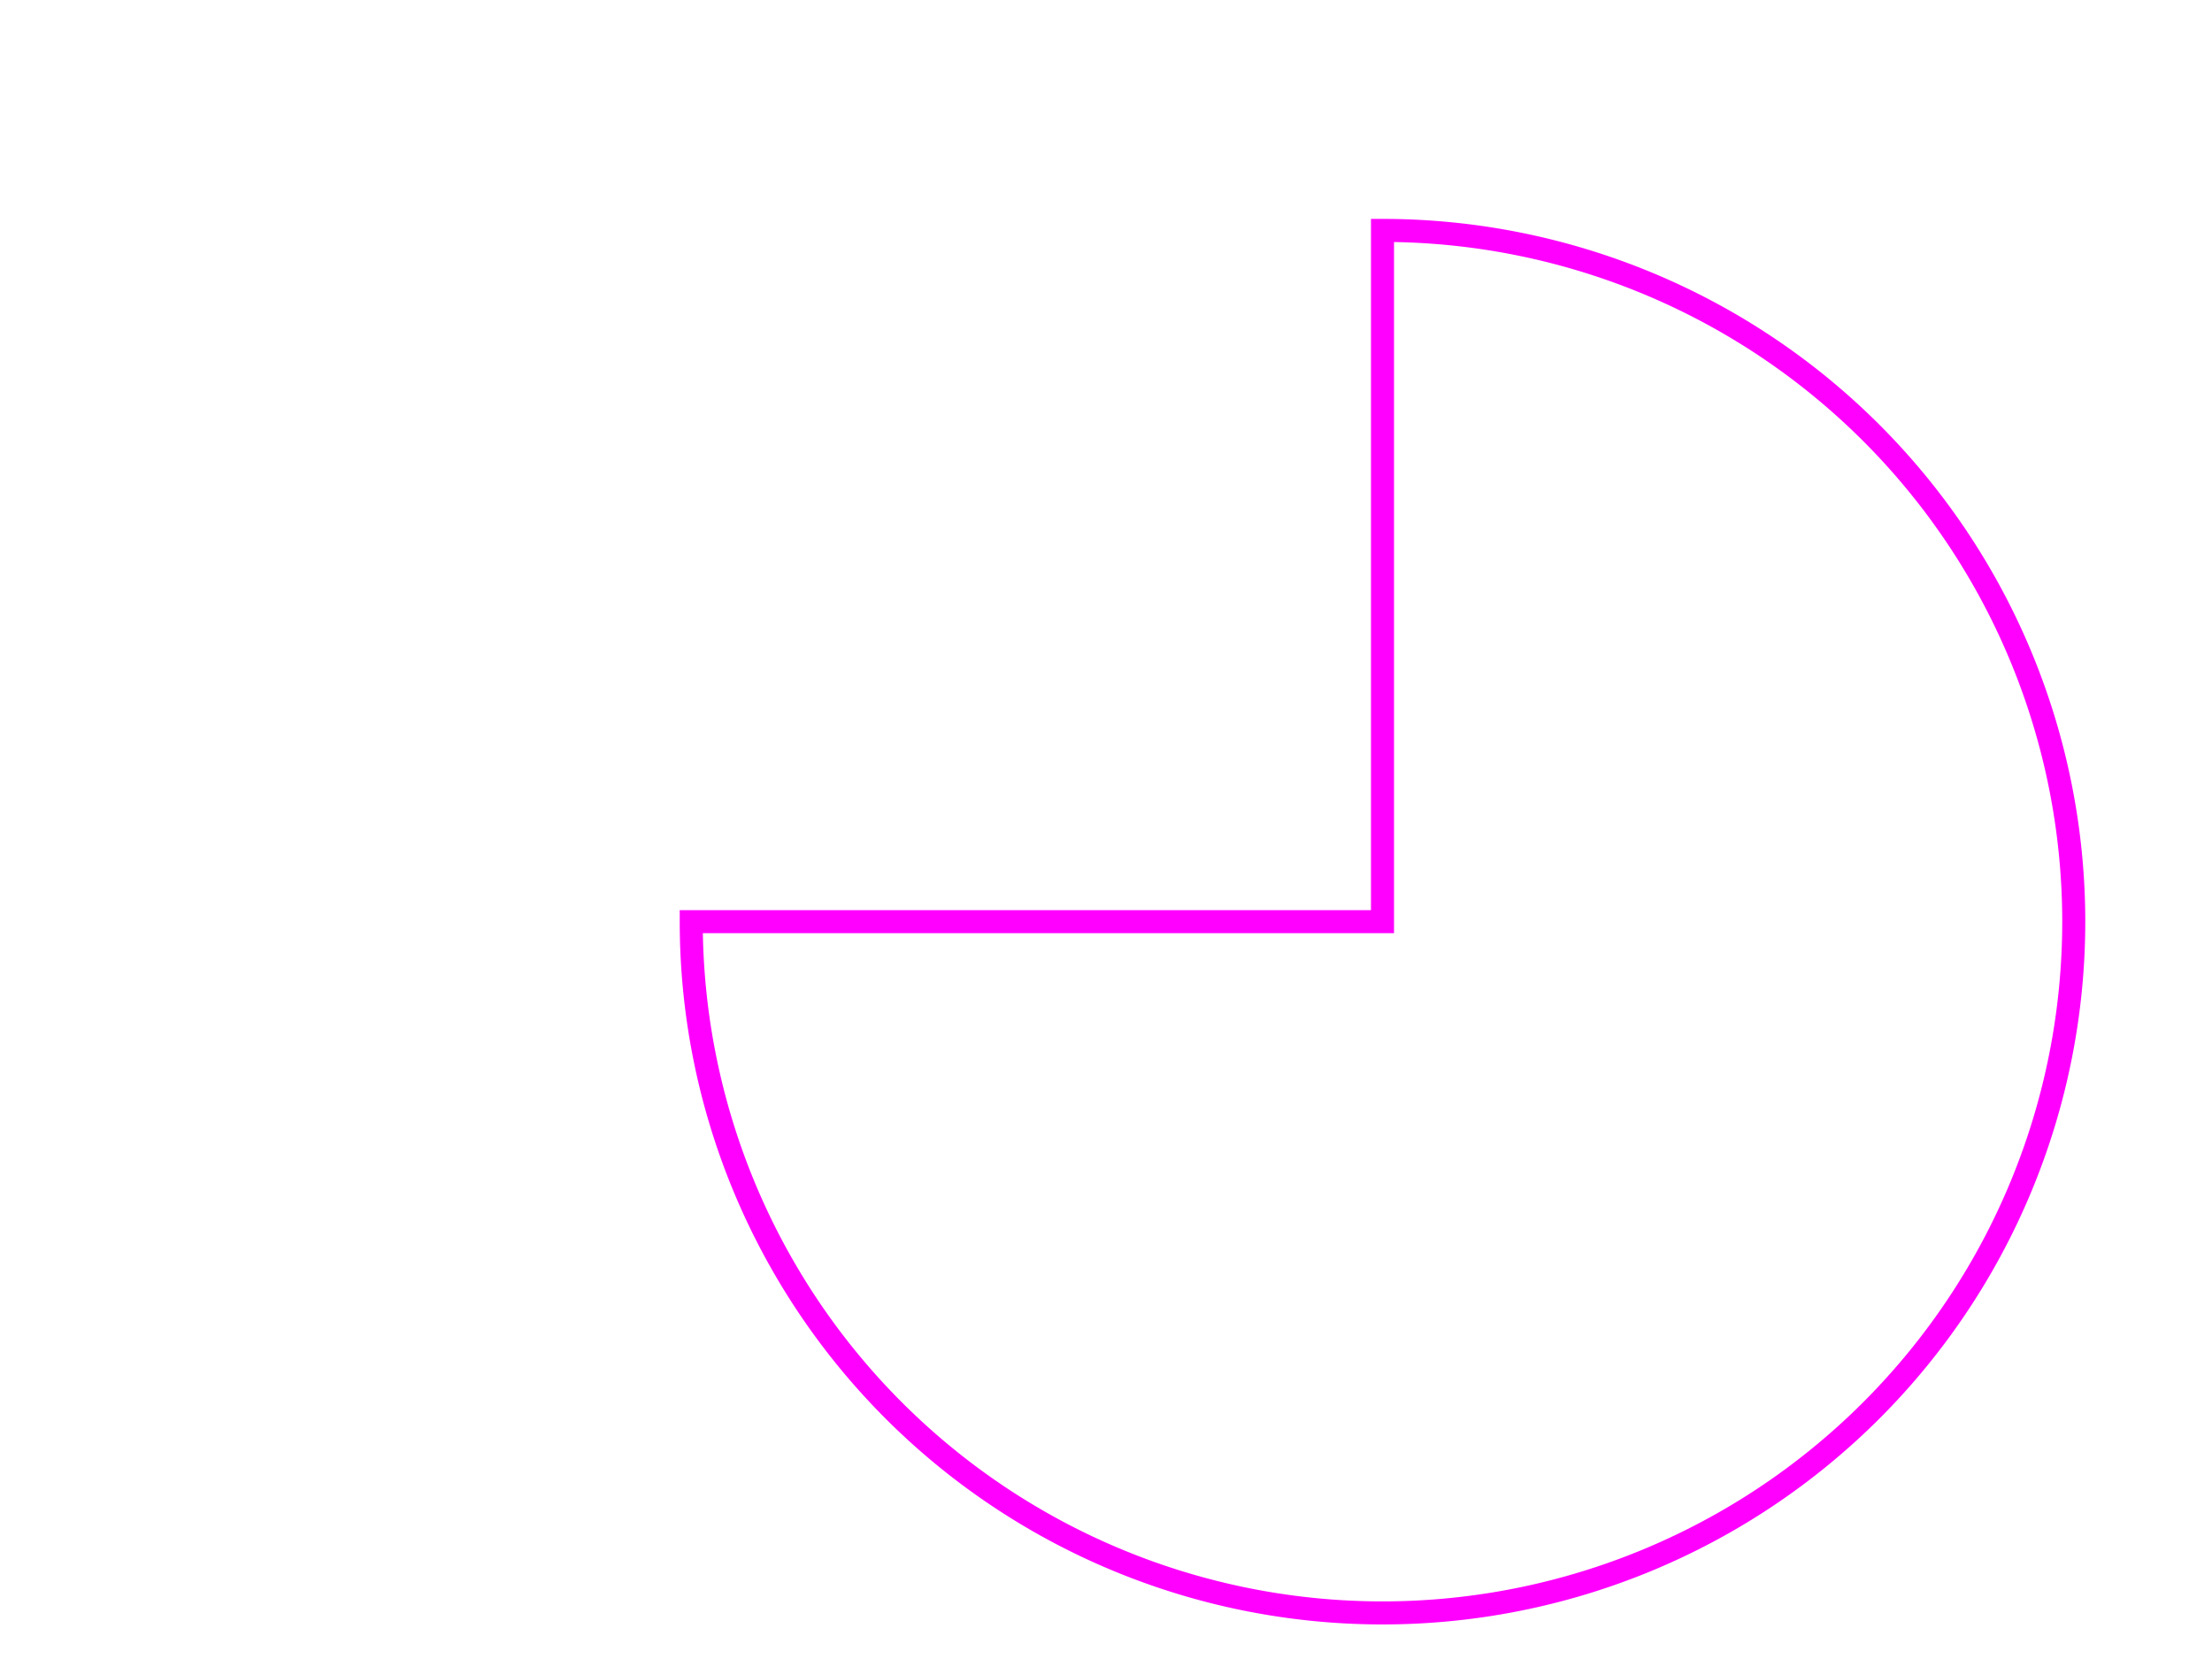 <svg xmlns="http://www.w3.org/2000/svg" xmlns:xlink="http://www.w3.org/1999/xlink"  id="svg-root" width="480" height="360">
  <path d="M300,200 h-150
  		a150,150 0 1,0 150,-150 z"
  		
        fill="none" stroke="#ff00ff" stroke-width="5" />
</svg>